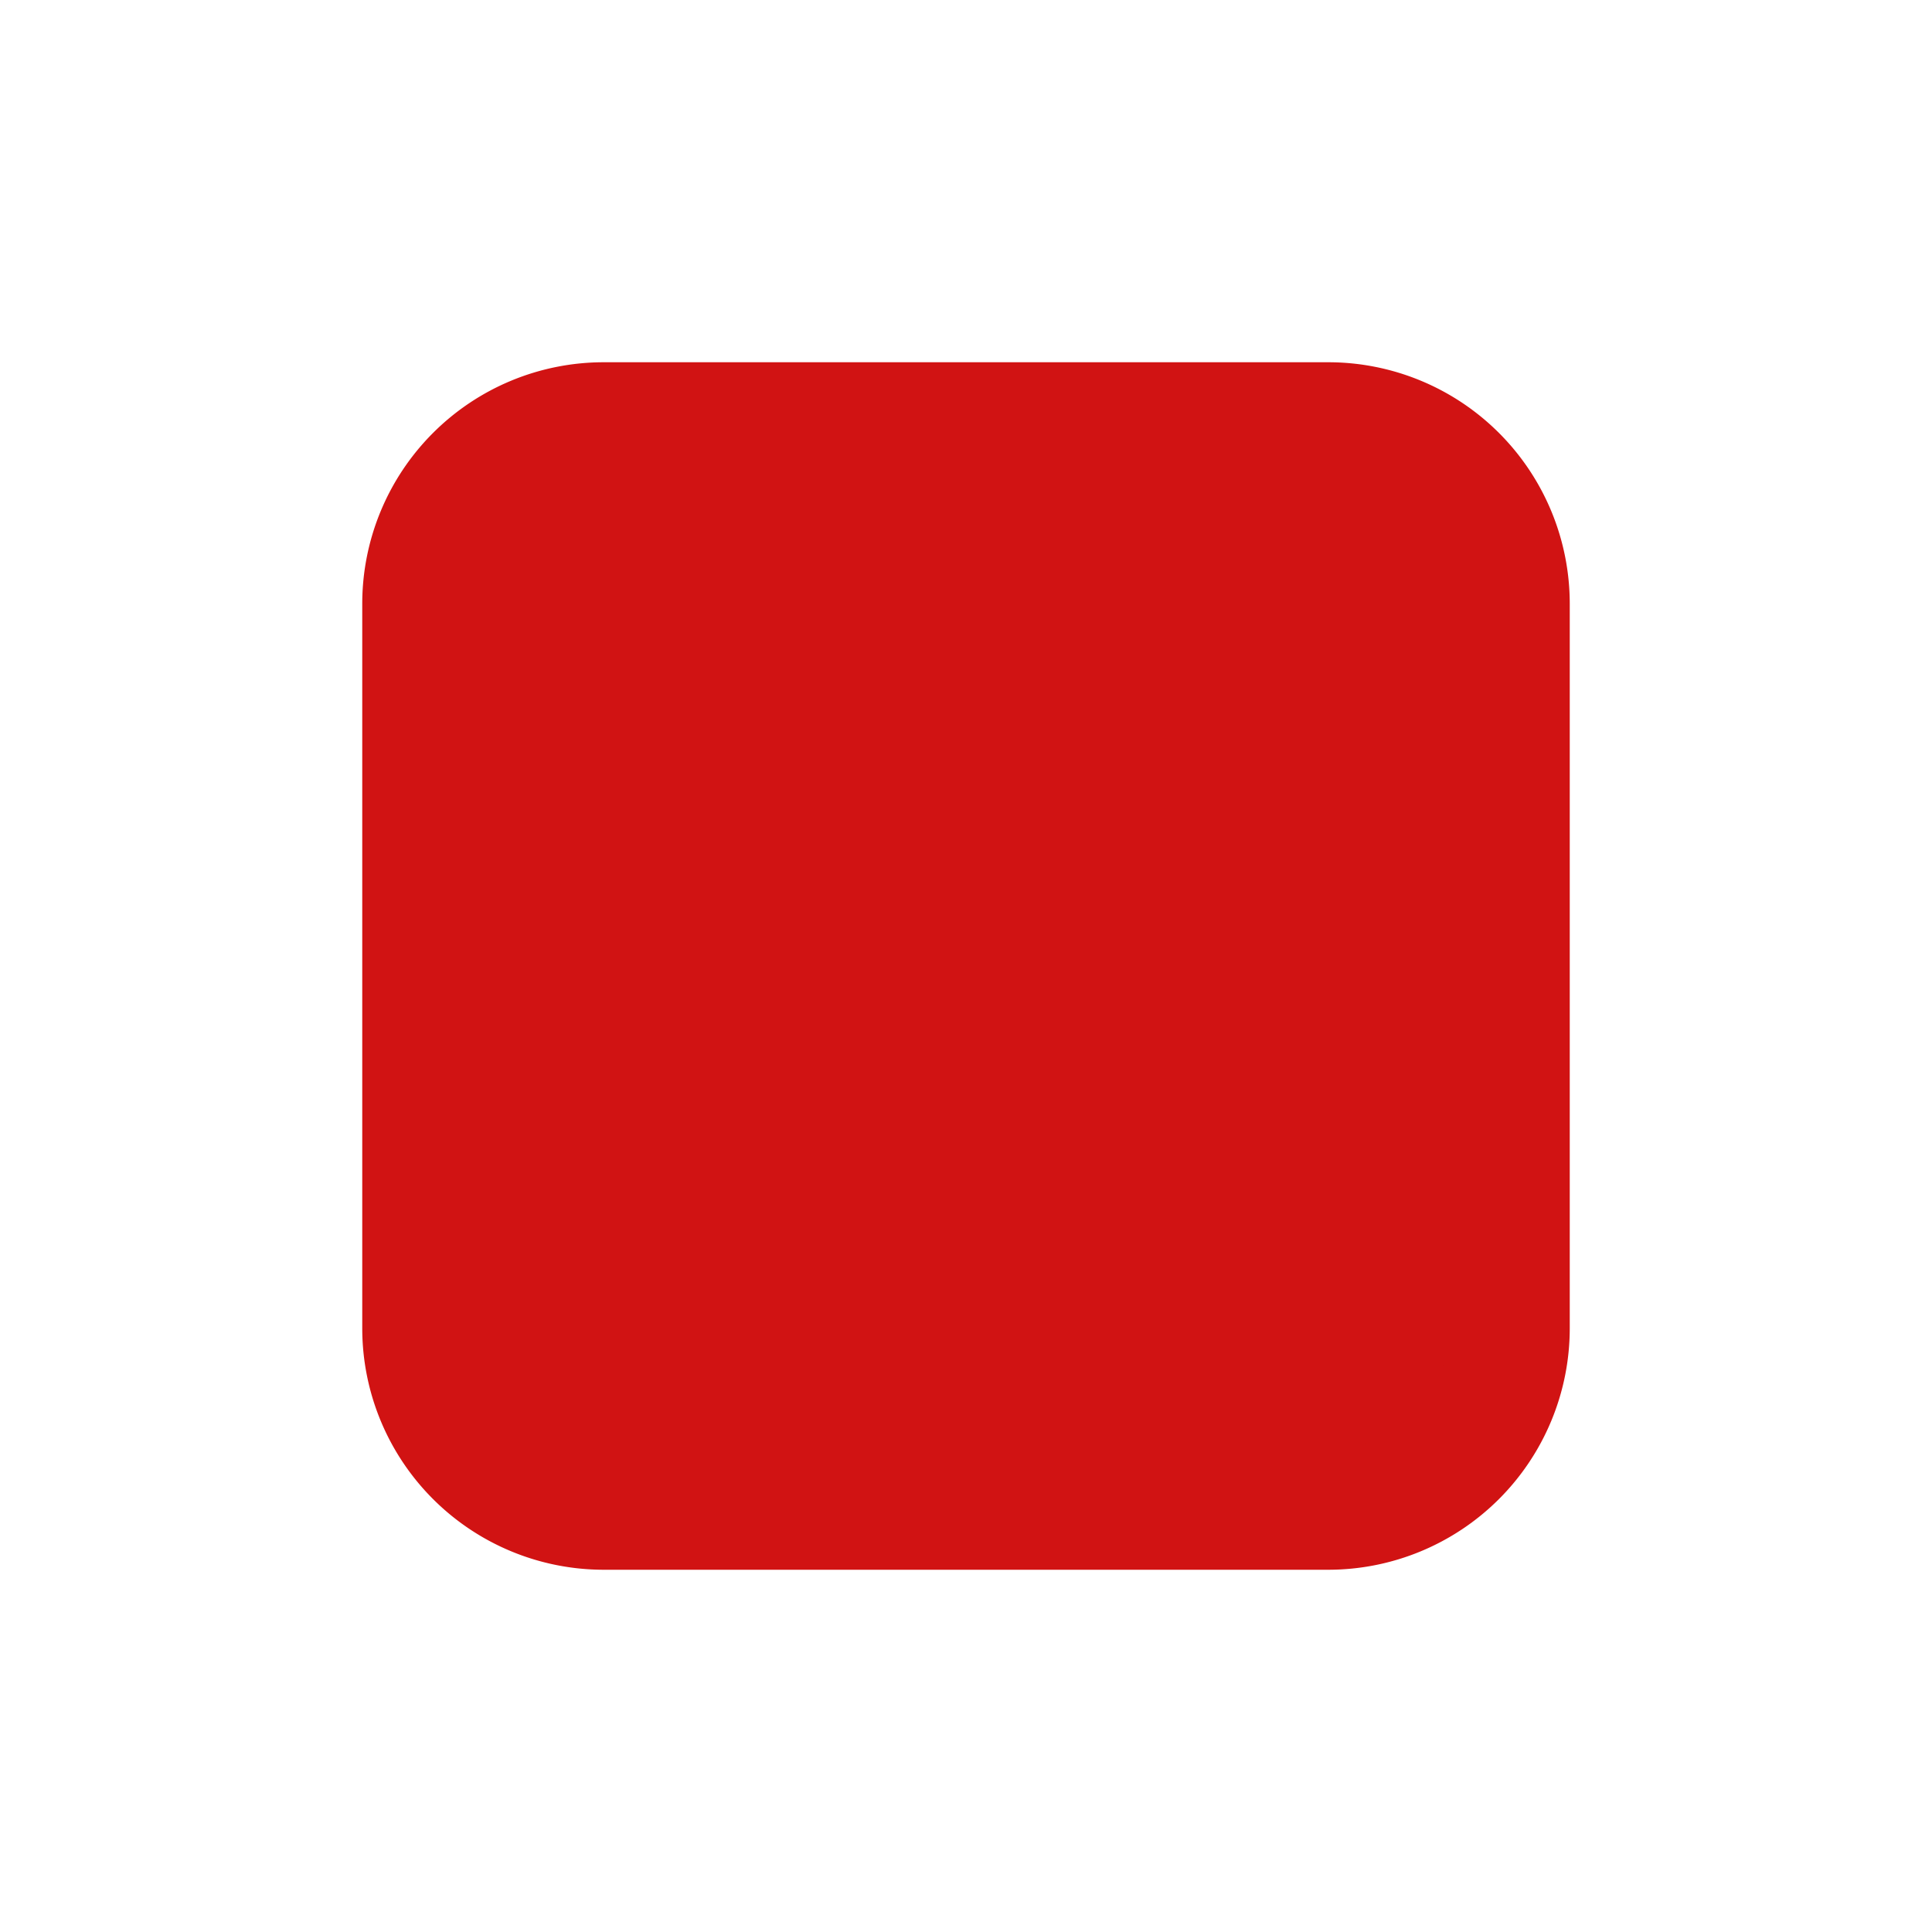 <svg xmlns="http://www.w3.org/2000/svg" fill="#d11313" viewBox="0 0 24 24" stroke-width="1.5" stroke="#d11313" class="size-6">
    <path stroke-linecap="round" stroke-linejoin="round" d="M5.25 7.5A2.25 2.25 0 0 1 7.5 5.25h9a2.25 2.25 0 0 1 2.25 2.25v9a2.25 2.25 0 0 1-2.25 2.25h-9a2.25 2.25 0 0 1-2.25-2.25v-9Z" />
</svg>
